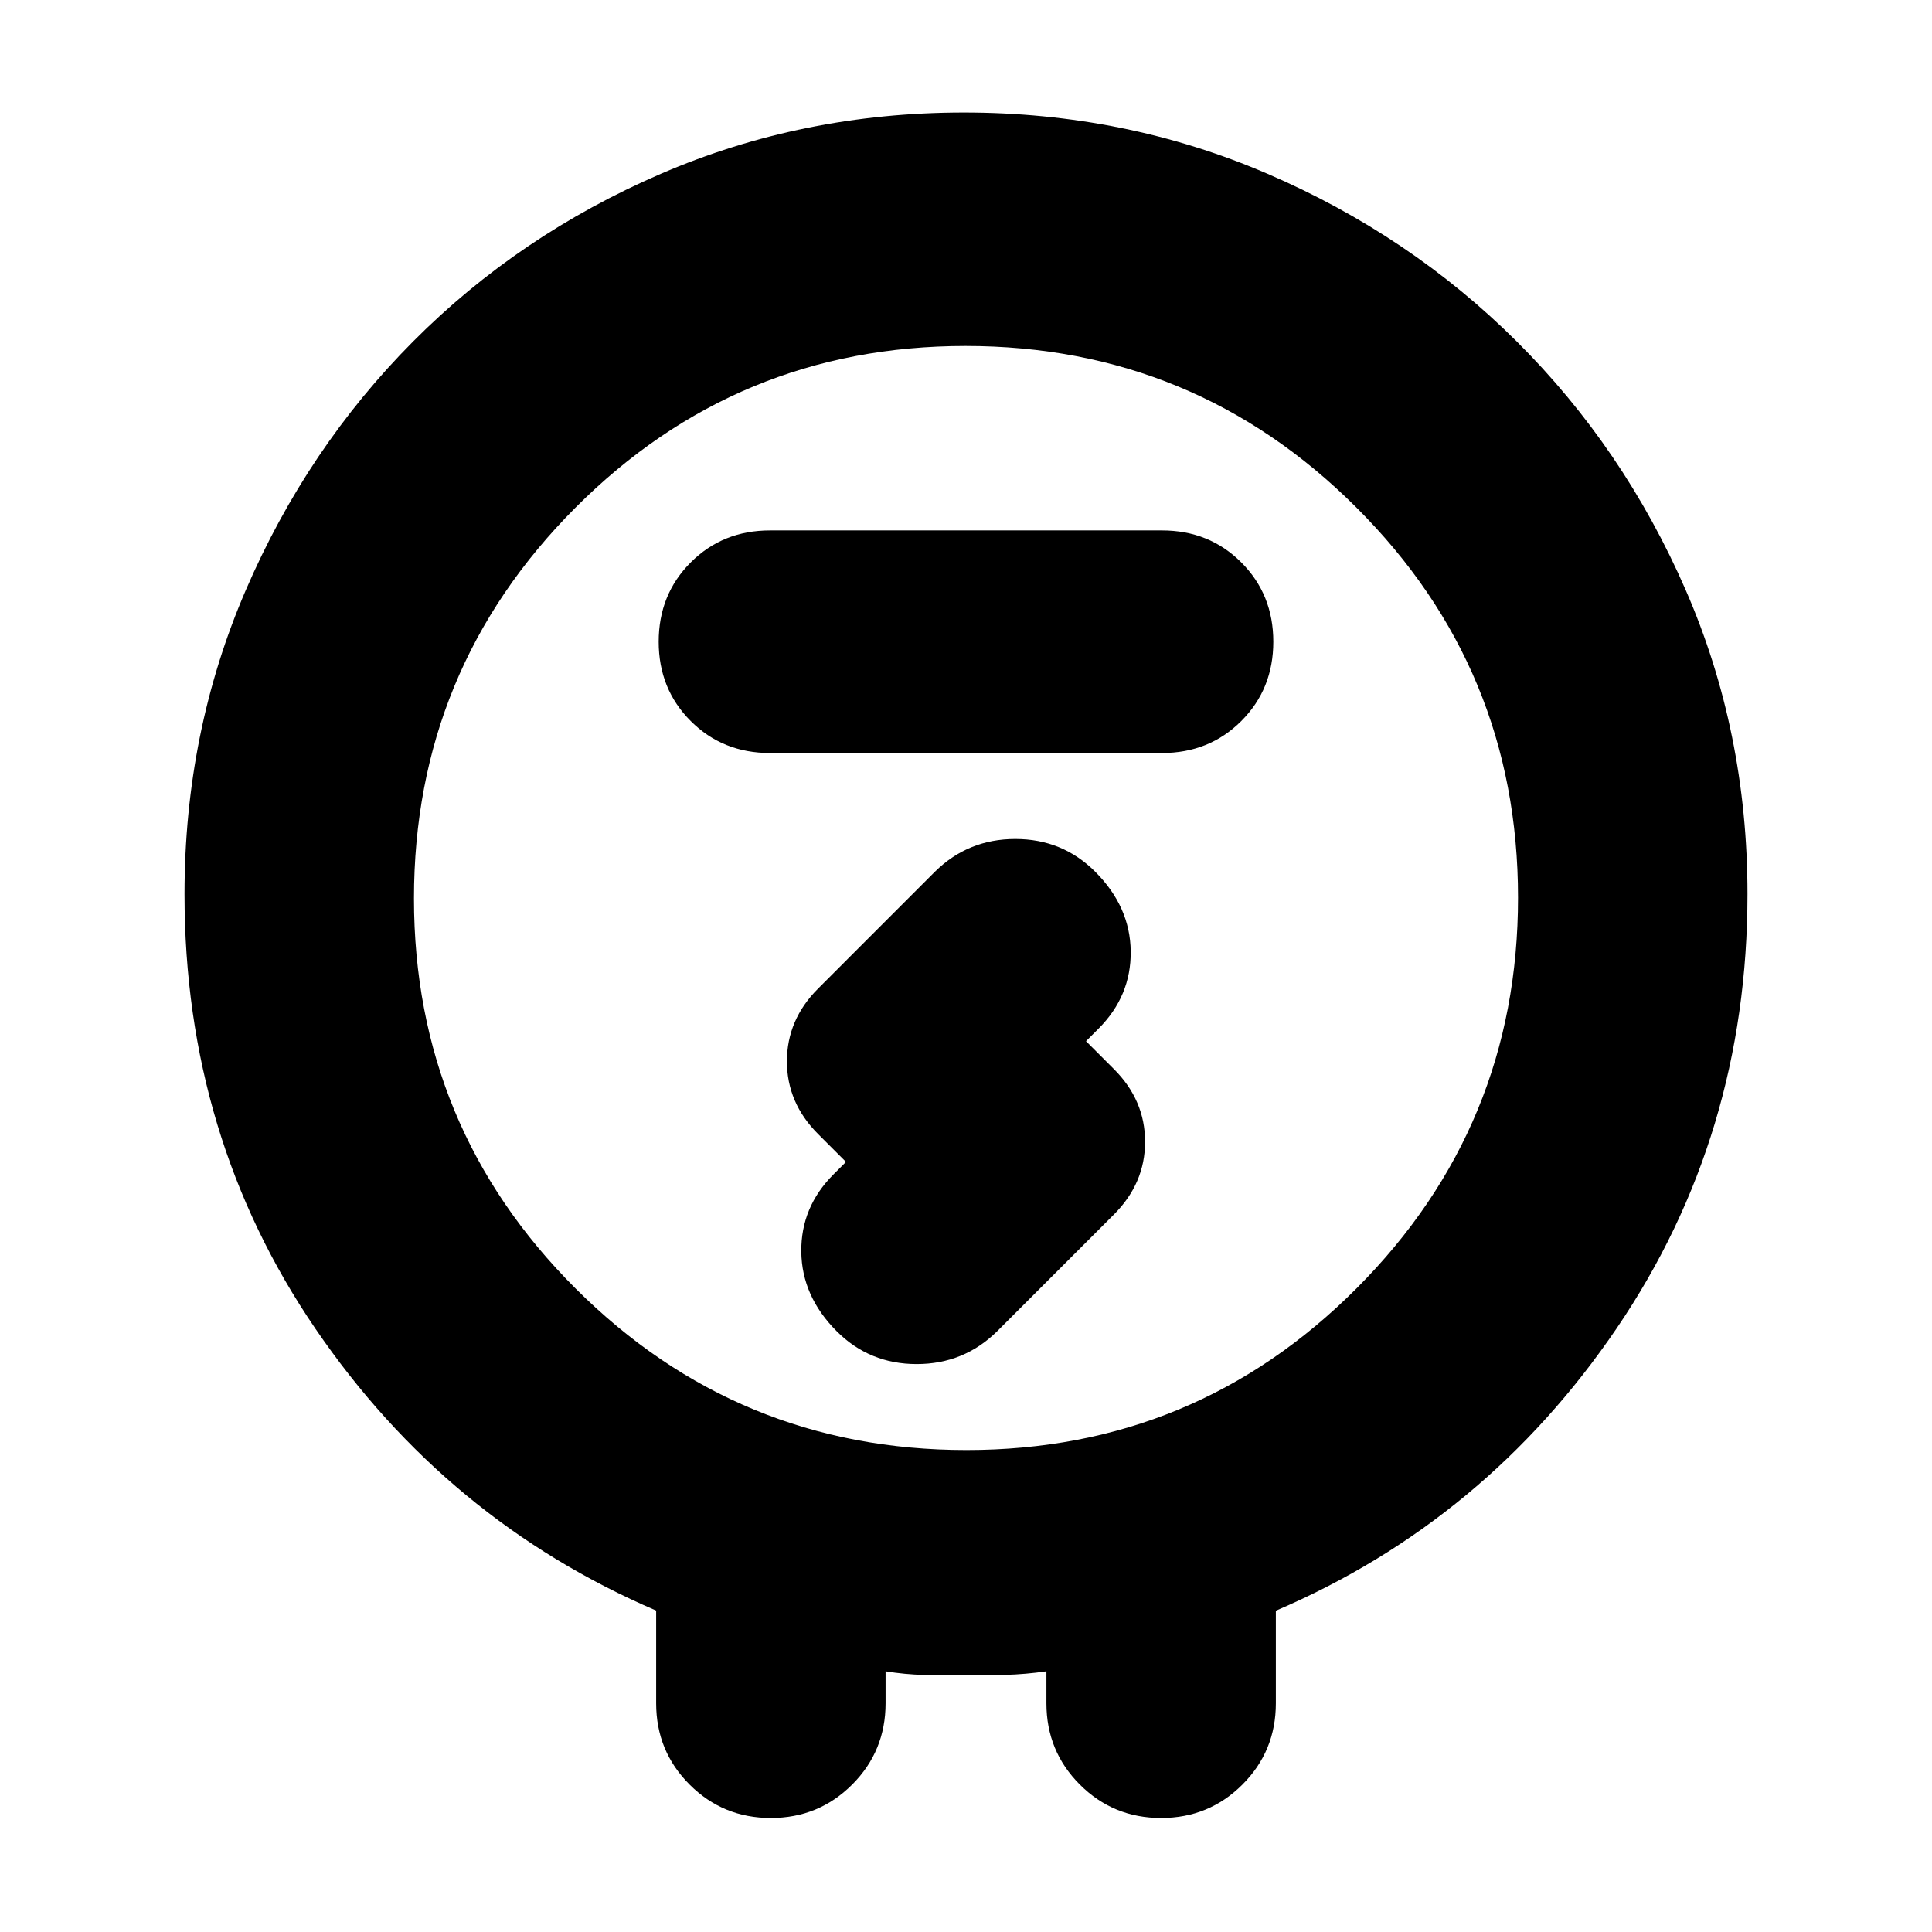 <svg xmlns="http://www.w3.org/2000/svg" height="24" viewBox="0 -960 960 960" width="24"><path d="M326.04-113.65v-46.07q-104.3-44.78-169.32-140.07-65.03-95.3-65.03-215.91 0-80.52 30.45-151.08 30.45-70.57 83.09-123.49 52.64-52.93 123.15-83.37 70.51-30.45 150.61-30.45 80.1 0 150.84 30.45 70.74 30.44 123.88 83.37 53.14 52.92 83.87 123.37 30.73 70.45 30.73 151.12 0 120.19-64.99 215.8-64.99 95.61-169.36 140.33v46q0 23.79-16.61 40.39-16.61 16.61-40.39 16.61-23.79 0-40.4-16.61-16.6-16.6-16.6-40.39v-15.89q-10.3 1.5-20.6 1.78-10.29.28-20.55.28-9.98 0-19.59-.25t-19.18-1.81v15.89q0 23.79-16.6 40.39-16.61 16.61-40.4 16.61-23.78 0-40.39-16.61-16.61-16.6-16.61-40.39Zm154.17-125.83q113.72 0 193.91-80.39 80.18-80.39 80.18-194.12T673.91-707.9q-80.39-80.19-194.12-80.19-113.72 0-193.91 80.4-80.18 80.39-80.18 194.12 0 113.72 80.39 193.91 80.39 80.18 194.12 80.18Zm-97.6-346.35h194.78q23.5 0 39.4-15.9 15.91-15.9 15.91-39.4 0-23.51-15.91-39.41-15.9-15.9-39.4-15.9H382.61q-23.5 0-39.4 15.9-15.91 15.9-15.91 39.41 0 23.5 15.91 39.4 15.9 15.9 39.4 15.9Zm37.76 203.18-6.2 6.19q-16.26 16.26-16.01 38.44.25 22.17 17.64 39.56 16.27 16.26 39.7 16.26 23.43 0 39.94-16.26l58.08-58.08q15.46-15.48 15.46-36.12 0-20.64-15.46-36.1l-13.89-13.89 6.2-6.2q16.26-16.26 16.01-38.43-.25-22.18-17.64-39.57-16.27-16.26-39.7-16.26-23.43 0-39.94 16.26l-58.08 58.09q-15.46 15.48-15.46 36.12 0 20.64 15.46 36.1l13.89 13.89ZM480-513.78Z"/></svg>